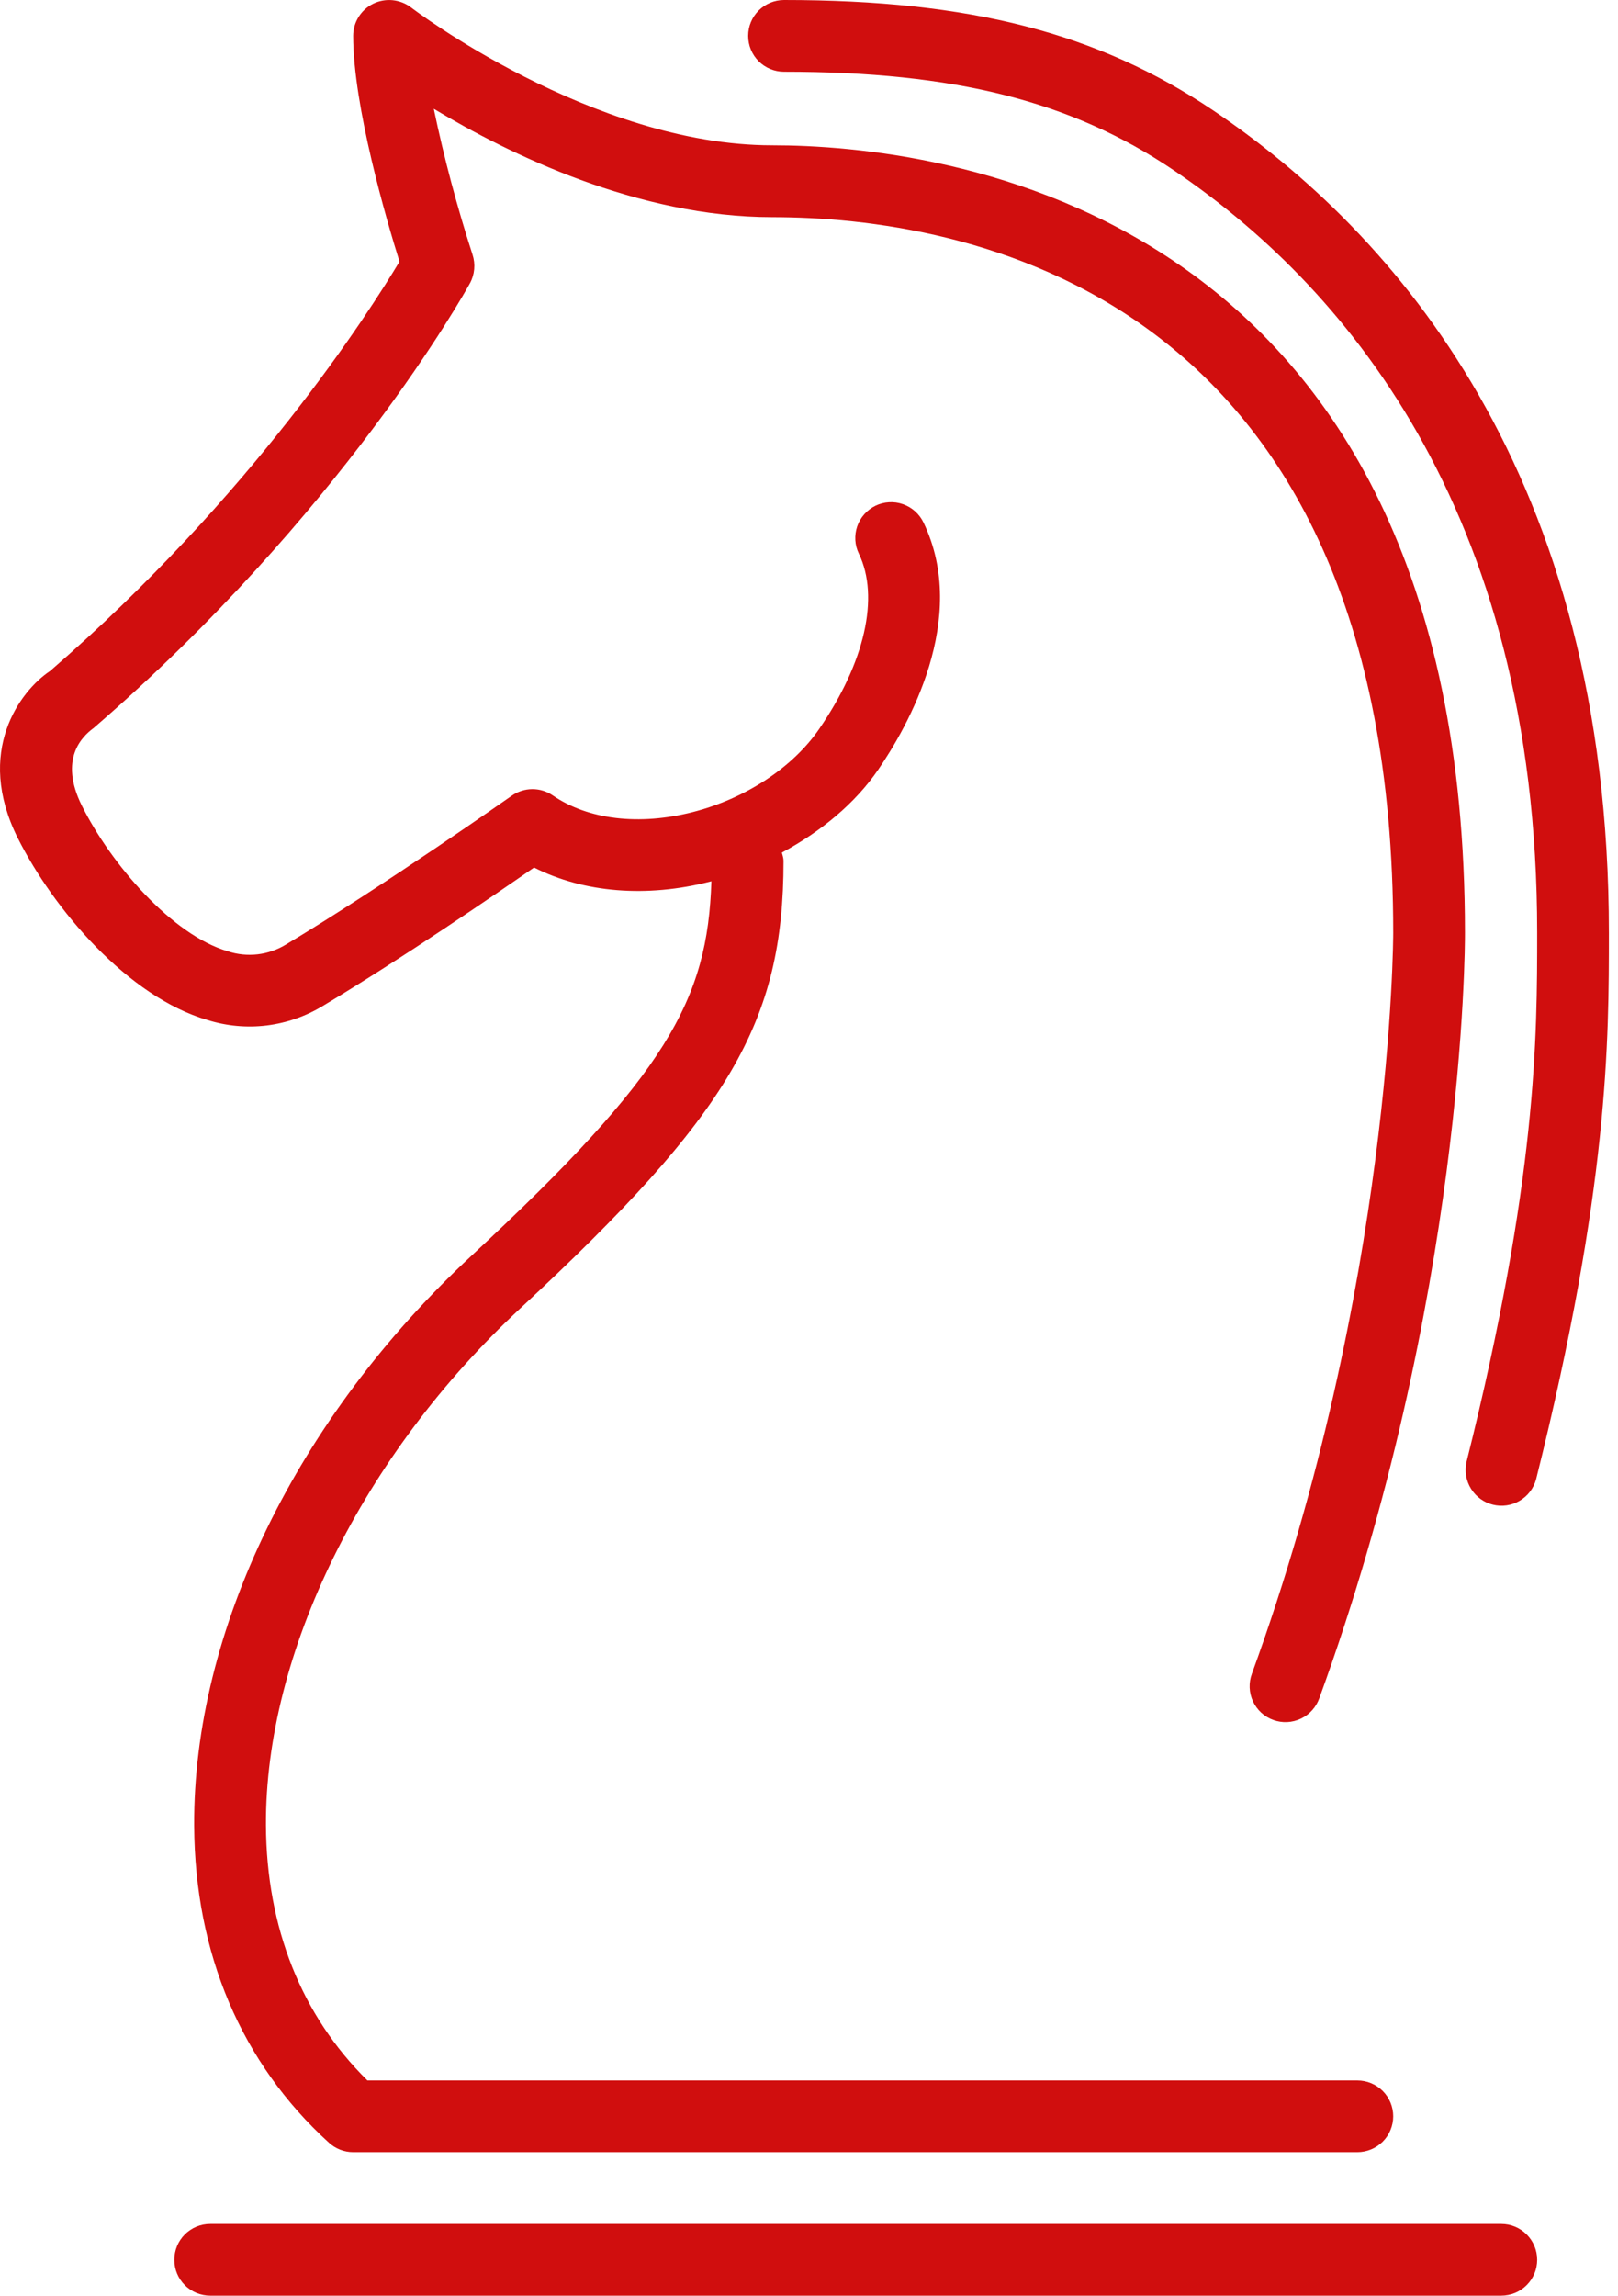 <svg width="43" height="61" viewBox="0 0 43 61" fill="none" xmlns="http://www.w3.org/2000/svg">
<path d="M40.852 60.047C40.852 59.794 40.751 59.552 40.572 59.373C40.394 59.194 40.151 59.094 39.898 59.094H5.586C5.333 59.094 5.091 59.194 4.912 59.373C4.733 59.552 4.633 59.794 4.633 60.047C4.633 60.3 4.733 60.542 4.912 60.721C5.091 60.9 5.333 61 5.586 61H39.898C40.151 61 40.394 60.9 40.572 60.721C40.751 60.542 40.852 60.3 40.852 60.047Z" fill="#D00E0E"/>
<path d="M1.33 17.83C0.533 18.36 -0.675 19.973 0.47 22.264C1.422 24.165 3.406 26.491 5.516 27.104C6.023 27.263 6.559 27.312 7.086 27.248C7.614 27.183 8.122 27.007 8.576 26.731C10.671 25.476 13.145 23.78 14.193 23.052C15.516 23.721 17.186 23.86 18.883 23.423L18.906 23.416C18.806 26.563 17.741 28.528 12.531 33.366C7.888 37.676 5.133 43.338 5.16 48.513C5.179 51.908 6.416 54.823 8.743 56.937C8.919 57.098 9.148 57.187 9.386 57.187H36.073C36.326 57.187 36.569 57.086 36.747 56.908C36.926 56.729 37.026 56.486 37.026 56.234C37.026 55.981 36.926 55.739 36.747 55.56C36.569 55.381 36.326 55.281 36.073 55.281H9.765C8.013 53.555 7.083 51.22 7.068 48.504C7.043 43.925 9.636 38.658 13.829 34.764C19.386 29.605 20.823 27.162 20.823 22.874C20.823 22.796 20.797 22.727 20.779 22.655C21.822 22.093 22.724 21.349 23.34 20.45C24.112 19.325 25.774 16.437 24.541 13.881C24.486 13.768 24.41 13.667 24.316 13.584C24.223 13.501 24.114 13.437 23.995 13.396C23.877 13.355 23.752 13.337 23.627 13.345C23.502 13.352 23.38 13.384 23.267 13.438C23.154 13.493 23.054 13.569 22.971 13.663C22.887 13.756 22.823 13.865 22.782 13.983C22.741 14.102 22.724 14.227 22.731 14.352C22.738 14.477 22.77 14.599 22.825 14.712C23.38 15.861 22.985 17.604 21.769 19.372C21.067 20.394 19.813 21.22 18.412 21.578C16.988 21.942 15.634 21.782 14.691 21.136C14.53 21.026 14.34 20.968 14.146 20.969C13.951 20.97 13.761 21.031 13.602 21.143C13.568 21.166 10.215 23.528 7.6 25.097C7.37 25.238 7.113 25.327 6.846 25.358C6.578 25.389 6.307 25.361 6.052 25.276C4.576 24.845 2.954 22.966 2.178 21.414C1.551 20.16 2.194 19.561 2.485 19.348C9.056 13.673 12.354 7.777 12.489 7.527C12.552 7.412 12.59 7.285 12.602 7.154C12.614 7.023 12.599 6.891 12.558 6.766C12.146 5.494 11.802 4.2 11.528 2.891C13.522 4.092 16.952 5.77 20.522 5.77C25.486 5.77 37.026 7.622 37.026 24.786C37.026 24.88 37.009 34.211 33.271 44.472C33.227 44.59 33.206 44.716 33.211 44.842C33.216 44.968 33.245 45.092 33.298 45.206C33.351 45.32 33.426 45.423 33.518 45.509C33.611 45.594 33.72 45.66 33.839 45.703C33.957 45.746 34.083 45.765 34.209 45.759C34.335 45.753 34.458 45.722 34.572 45.668C34.686 45.614 34.788 45.538 34.872 45.444C34.956 45.351 35.021 45.241 35.063 45.122C38.916 34.546 38.935 25.171 38.933 24.781C38.933 5.369 24.84 3.861 20.522 3.861C15.739 3.861 10.968 0.234 10.922 0.196C10.78 0.088 10.611 0.023 10.434 0.005C10.256 -0.012 10.078 0.02 9.918 0.098C9.758 0.177 9.624 0.299 9.53 0.45C9.436 0.6 9.386 0.775 9.386 0.952C9.386 2.822 10.272 5.848 10.617 6.951C9.82 8.282 6.679 13.206 1.33 17.83Z" fill="#D00E0E"/>
<path d="M32.245 2.936C29.193 0.879 25.781 0 20.836 0C20.583 0 20.341 0.1 20.162 0.279C19.983 0.458 19.883 0.7 19.883 0.953C19.883 1.206 19.983 1.448 20.162 1.627C20.341 1.806 20.583 1.906 20.836 1.906C25.373 1.906 28.467 2.686 31.181 4.516C35.592 7.493 40.852 13.426 40.852 24.781C40.852 27.547 40.852 31.335 38.974 38.847C38.919 39.09 38.962 39.345 39.093 39.557C39.223 39.769 39.431 39.921 39.673 39.981C39.915 40.042 40.17 40.005 40.385 39.879C40.6 39.754 40.757 39.549 40.823 39.309C42.758 31.571 42.758 27.646 42.758 24.781C42.758 12.589 37.041 6.171 32.245 2.936Z" fill="#D00E0E"/>
</svg>
